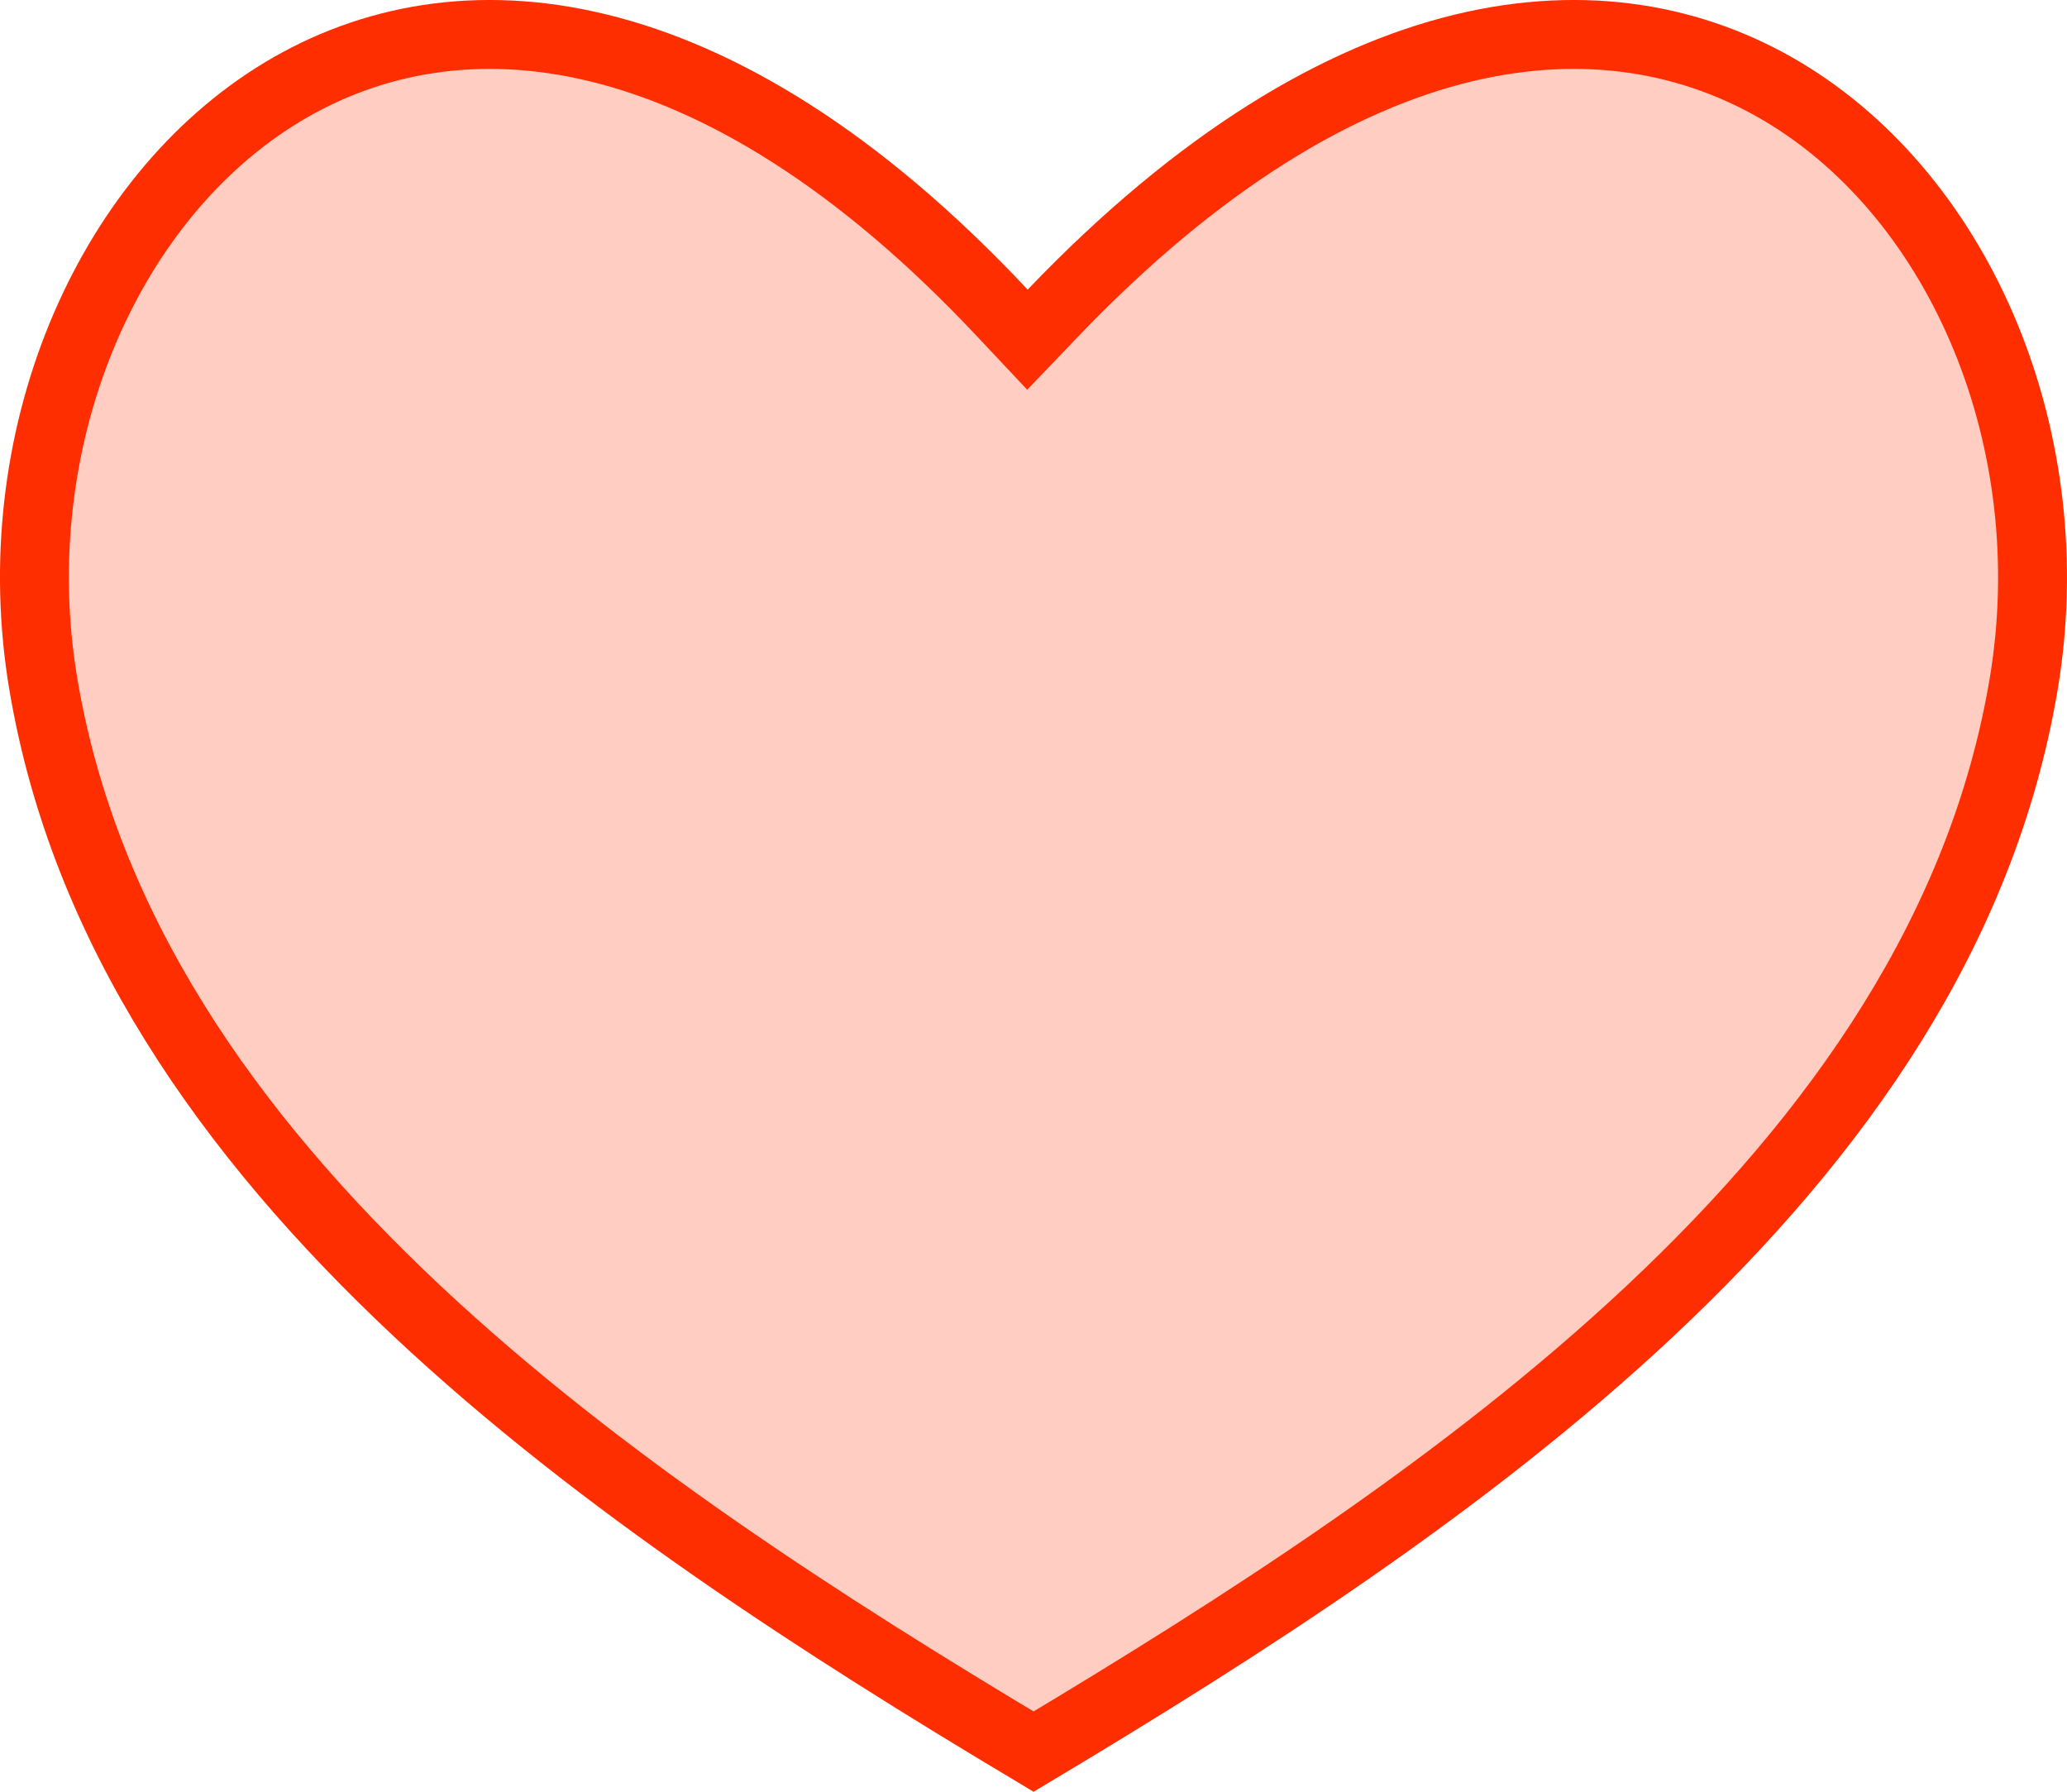<svg width="30" height="26" viewBox="0 0 30 26" fill="none" xmlns="http://www.w3.org/2000/svg">
<path d="M14.551 4.545L14.912 4.929L15.277 4.548C17.42 2.308 19.446 1.13 21.236 0.697C23.018 0.267 24.595 0.567 25.881 1.336C28.473 2.887 29.962 6.405 29.371 9.928C28.777 13.469 26.692 16.451 23.949 19.024C21.28 21.527 18.023 23.61 15.001 25.418C11.978 23.61 8.722 21.527 6.053 19.024C3.309 16.451 1.224 13.469 0.629 9.928C0.037 6.405 1.527 2.886 4.099 1.335C5.374 0.567 6.934 0.267 8.691 0.697C10.456 1.129 12.45 2.305 14.551 4.545Z" fill="#FF2E00" fill-opacity="0.24" stroke="url(#paint0_linear)"/>
<defs>
<linearGradient id="paint0_linear" x1="15" y1="0" x2="15" y2="26" gradientUnits="userSpaceOnUse">
<stop stop-color="#FF2E00"/>
<stop offset="1" stop-color="#FF2E00"/>
</linearGradient>
</defs>
</svg>
